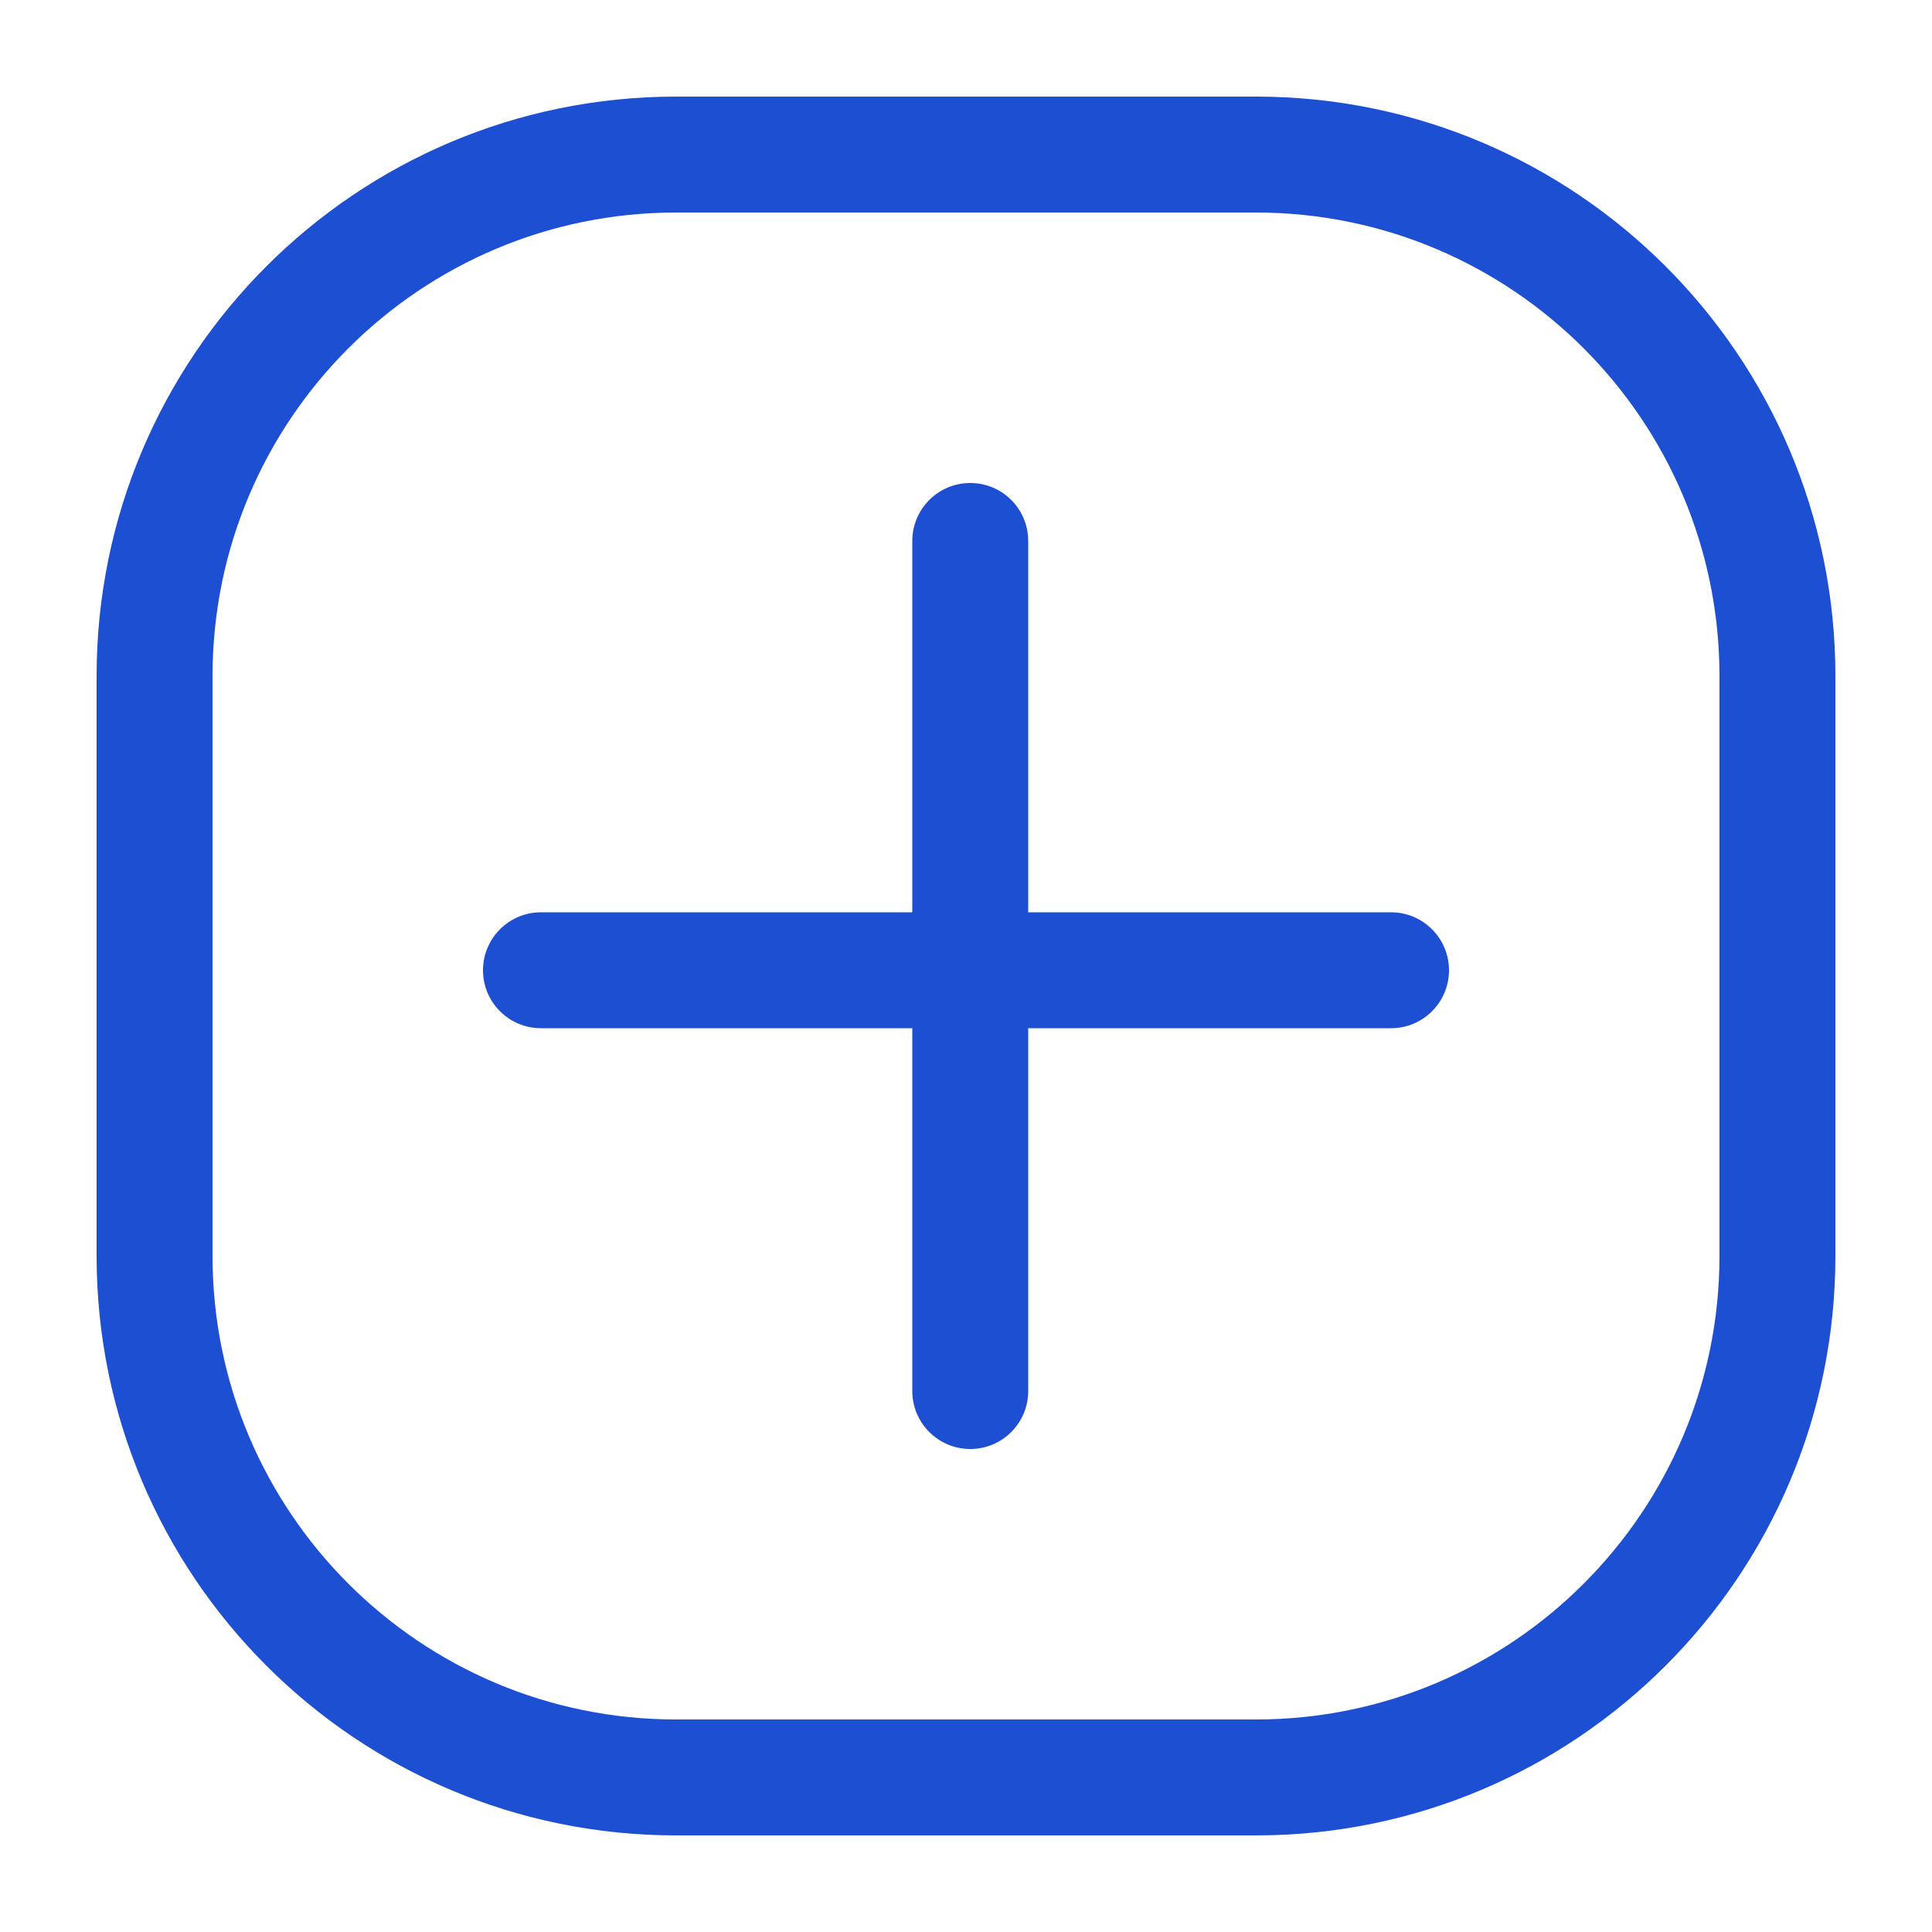 <svg width="20" height="20" viewBox="0 0 20 20" fill="none" xmlns="http://www.w3.org/2000/svg">
<path fill-rule="evenodd" clip-rule="evenodd" d="M13 2.2H7C4.349 2.2 2.2 4.349 2.2 7V13C2.2 15.651 4.349 17.8 7 17.8H13C15.651 17.8 17.8 15.651 17.8 13V7C17.8 4.349 15.651 2.2 13 2.2ZM7 1C3.686 1 1 3.686 1 7V13C1 16.314 3.686 19 7 19H13C16.314 19 19 16.314 19 13V7C19 3.686 16.314 1 13 1H7Z" fill="#1C4FD1"/>
<path d="M9.444 5.6C9.444 5.269 9.713 5 10.044 5C10.376 5 10.644 5.269 10.644 5.6V14.4C10.644 14.731 10.376 15 10.044 15C9.713 15 9.444 14.731 9.444 14.4V5.6Z" fill="#1C4FD1"/>
<path d="M14.4 9.444C14.731 9.444 15 9.713 15 10.044C15 10.376 14.731 10.644 14.4 10.644H5.6C5.269 10.644 5 10.376 5 10.044C5 9.713 5.269 9.444 5.6 9.444L14.4 9.444Z" fill="#1C4FD1"/>
</svg>

